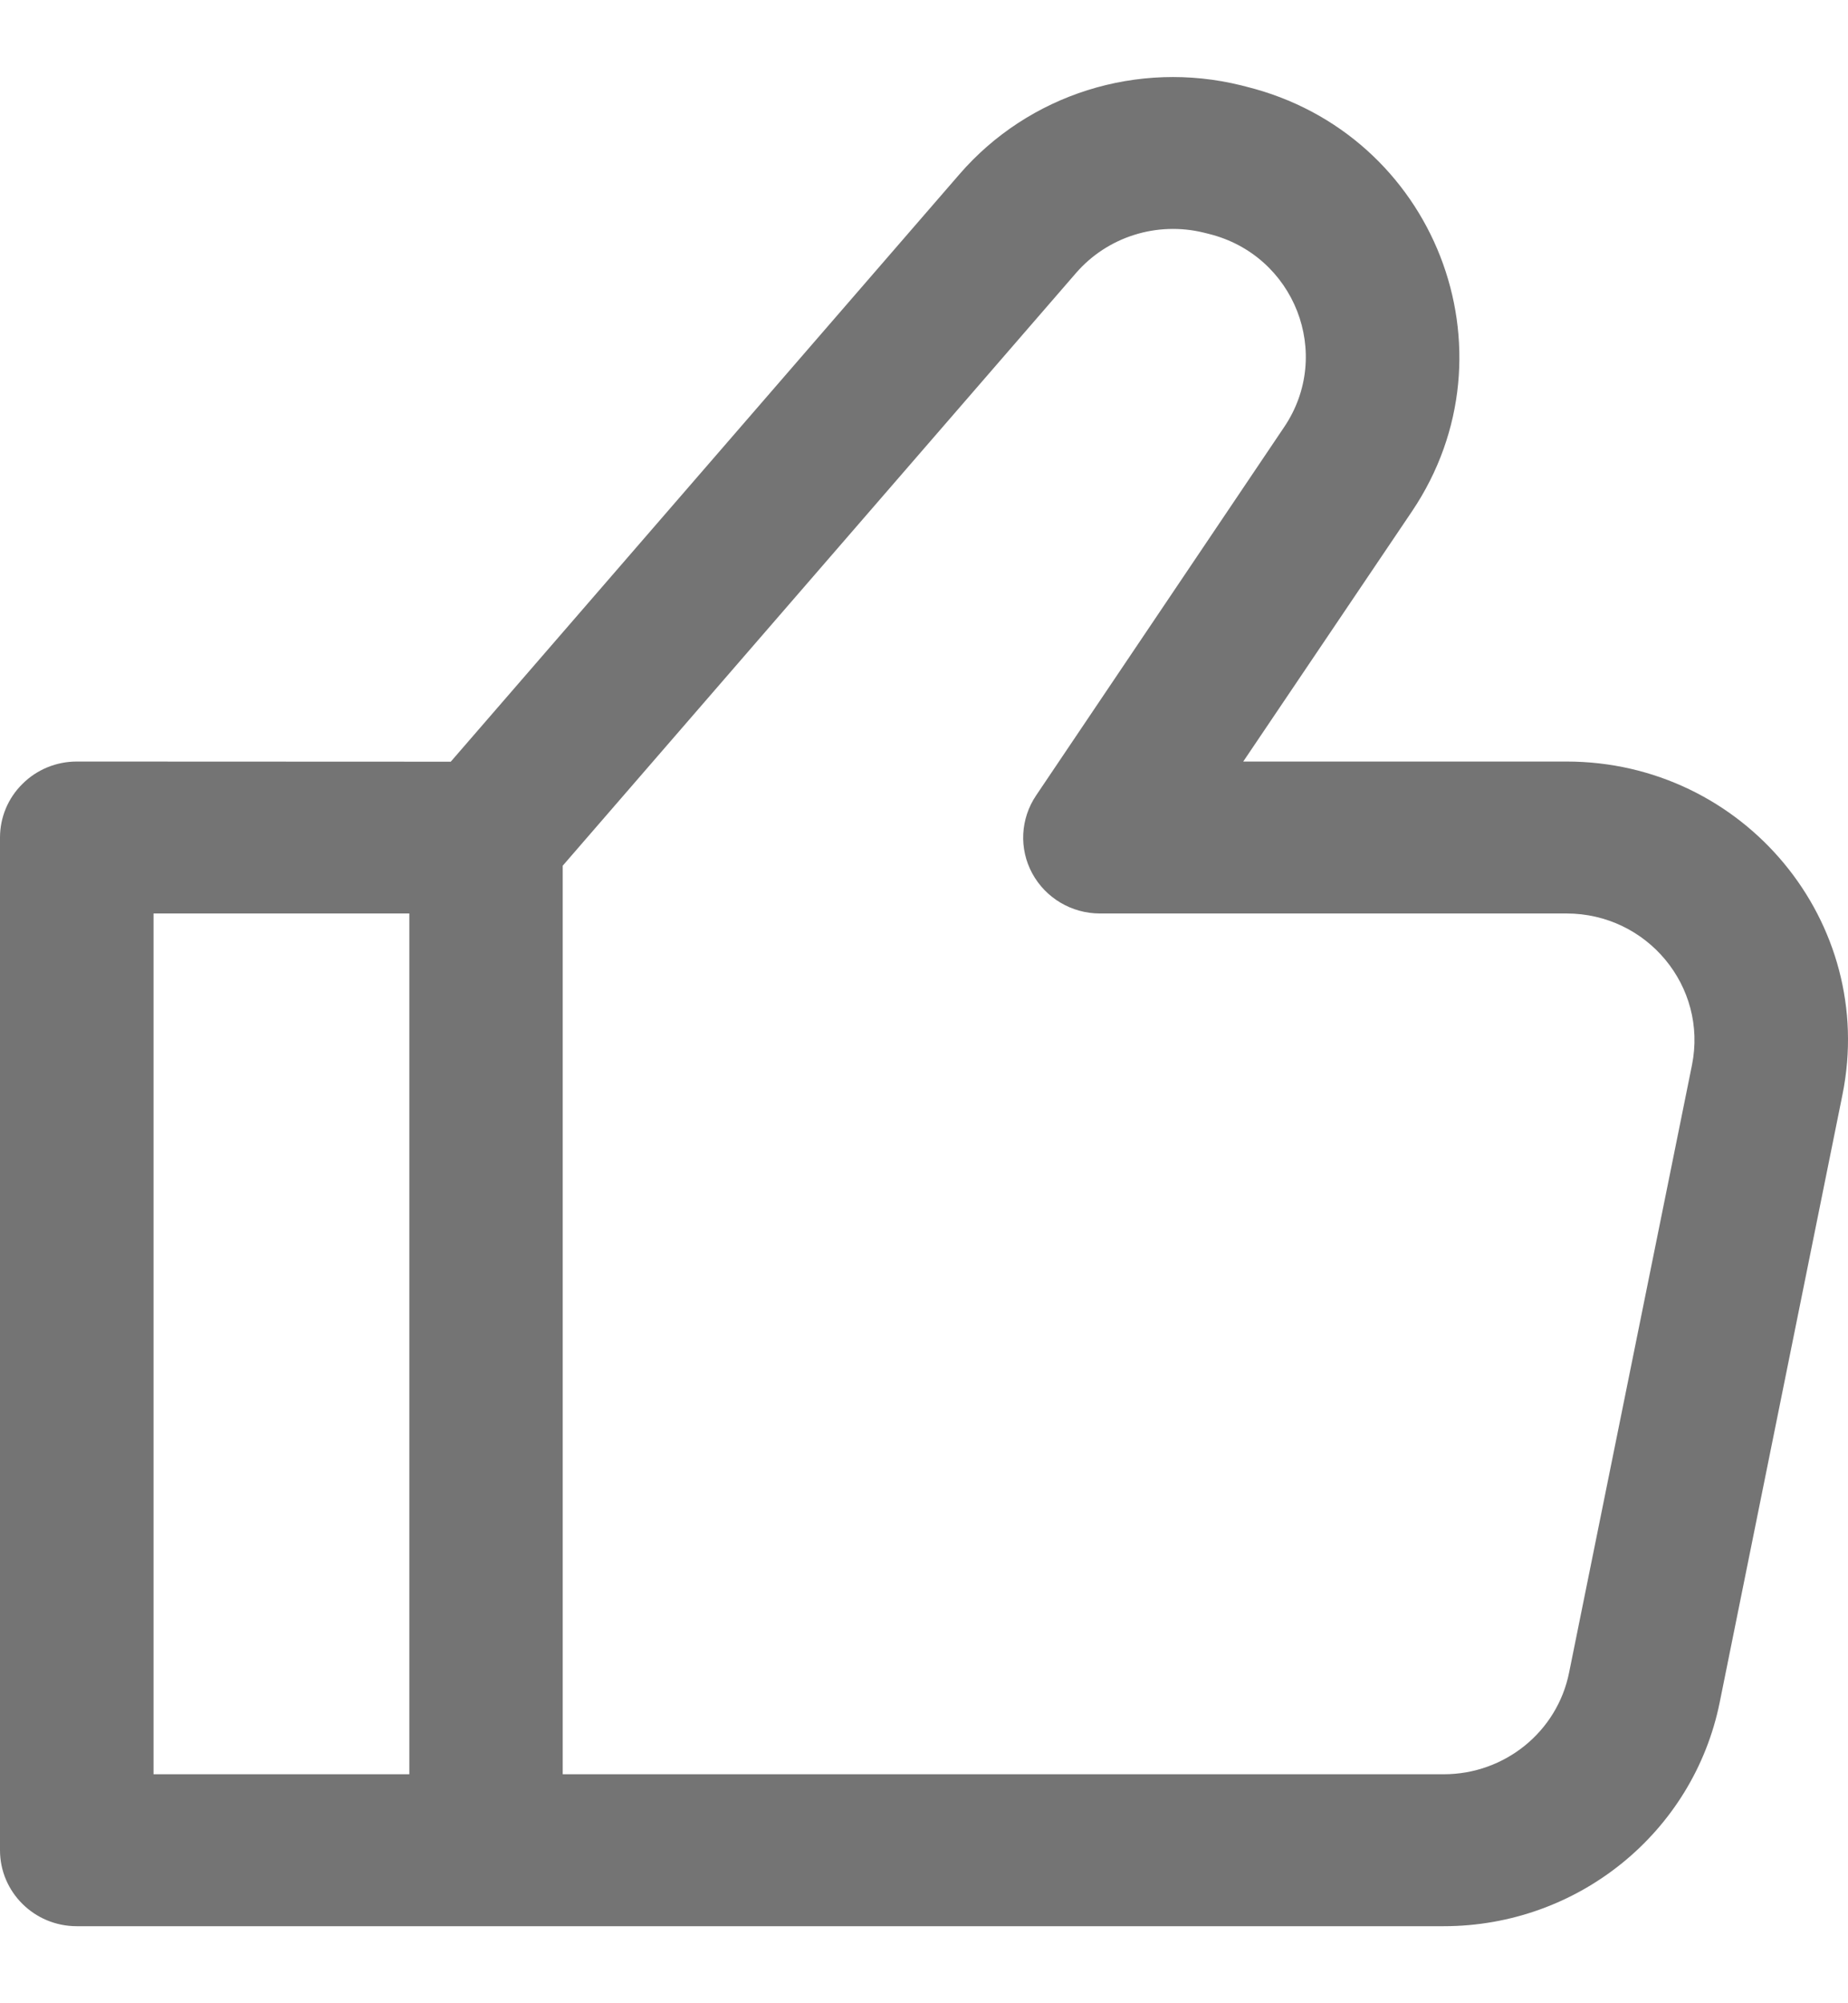 <svg width="12" height="13" viewBox="0 0 12 13" fill="none" xmlns="http://www.w3.org/2000/svg">
<path fill-rule="evenodd" clip-rule="evenodd" d="M7.818 1.51C7.513 1.435 7.191 1.536 6.986 1.773L3.654 5.618V11.514H9.375C9.771 11.514 10.112 11.238 10.189 10.854L10.987 6.911C11.089 6.402 10.696 5.928 10.172 5.928H7.142C6.959 5.928 6.79 5.828 6.703 5.668C6.616 5.508 6.626 5.313 6.728 5.162L8.339 2.771C8.339 2.771 8.339 2.771 8.339 2.771C8.658 2.298 8.407 1.656 7.85 1.518L7.818 1.51C7.818 1.51 7.818 1.51 7.818 1.51C7.818 1.51 7.818 1.51 7.818 1.51ZM2.658 11.514V5.928L0.997 5.928V11.514H2.658ZM2.927 4.943L6.23 1.131C6.68 0.611 7.388 0.388 8.06 0.554L8.091 0.562C9.317 0.865 9.869 2.278 9.169 3.318L9.169 3.318L8.073 4.942H10.172C11.325 4.942 12.19 5.986 11.964 7.104L11.167 11.047C10.996 11.892 10.246 12.5 9.375 12.5H0.498C0.223 12.5 0 12.279 0 12.007V5.435C0 5.305 0.052 5.179 0.146 5.087C0.239 4.994 0.366 4.942 0.498 4.942L2.927 4.943Z" fill="#747474"/>
</svg>
